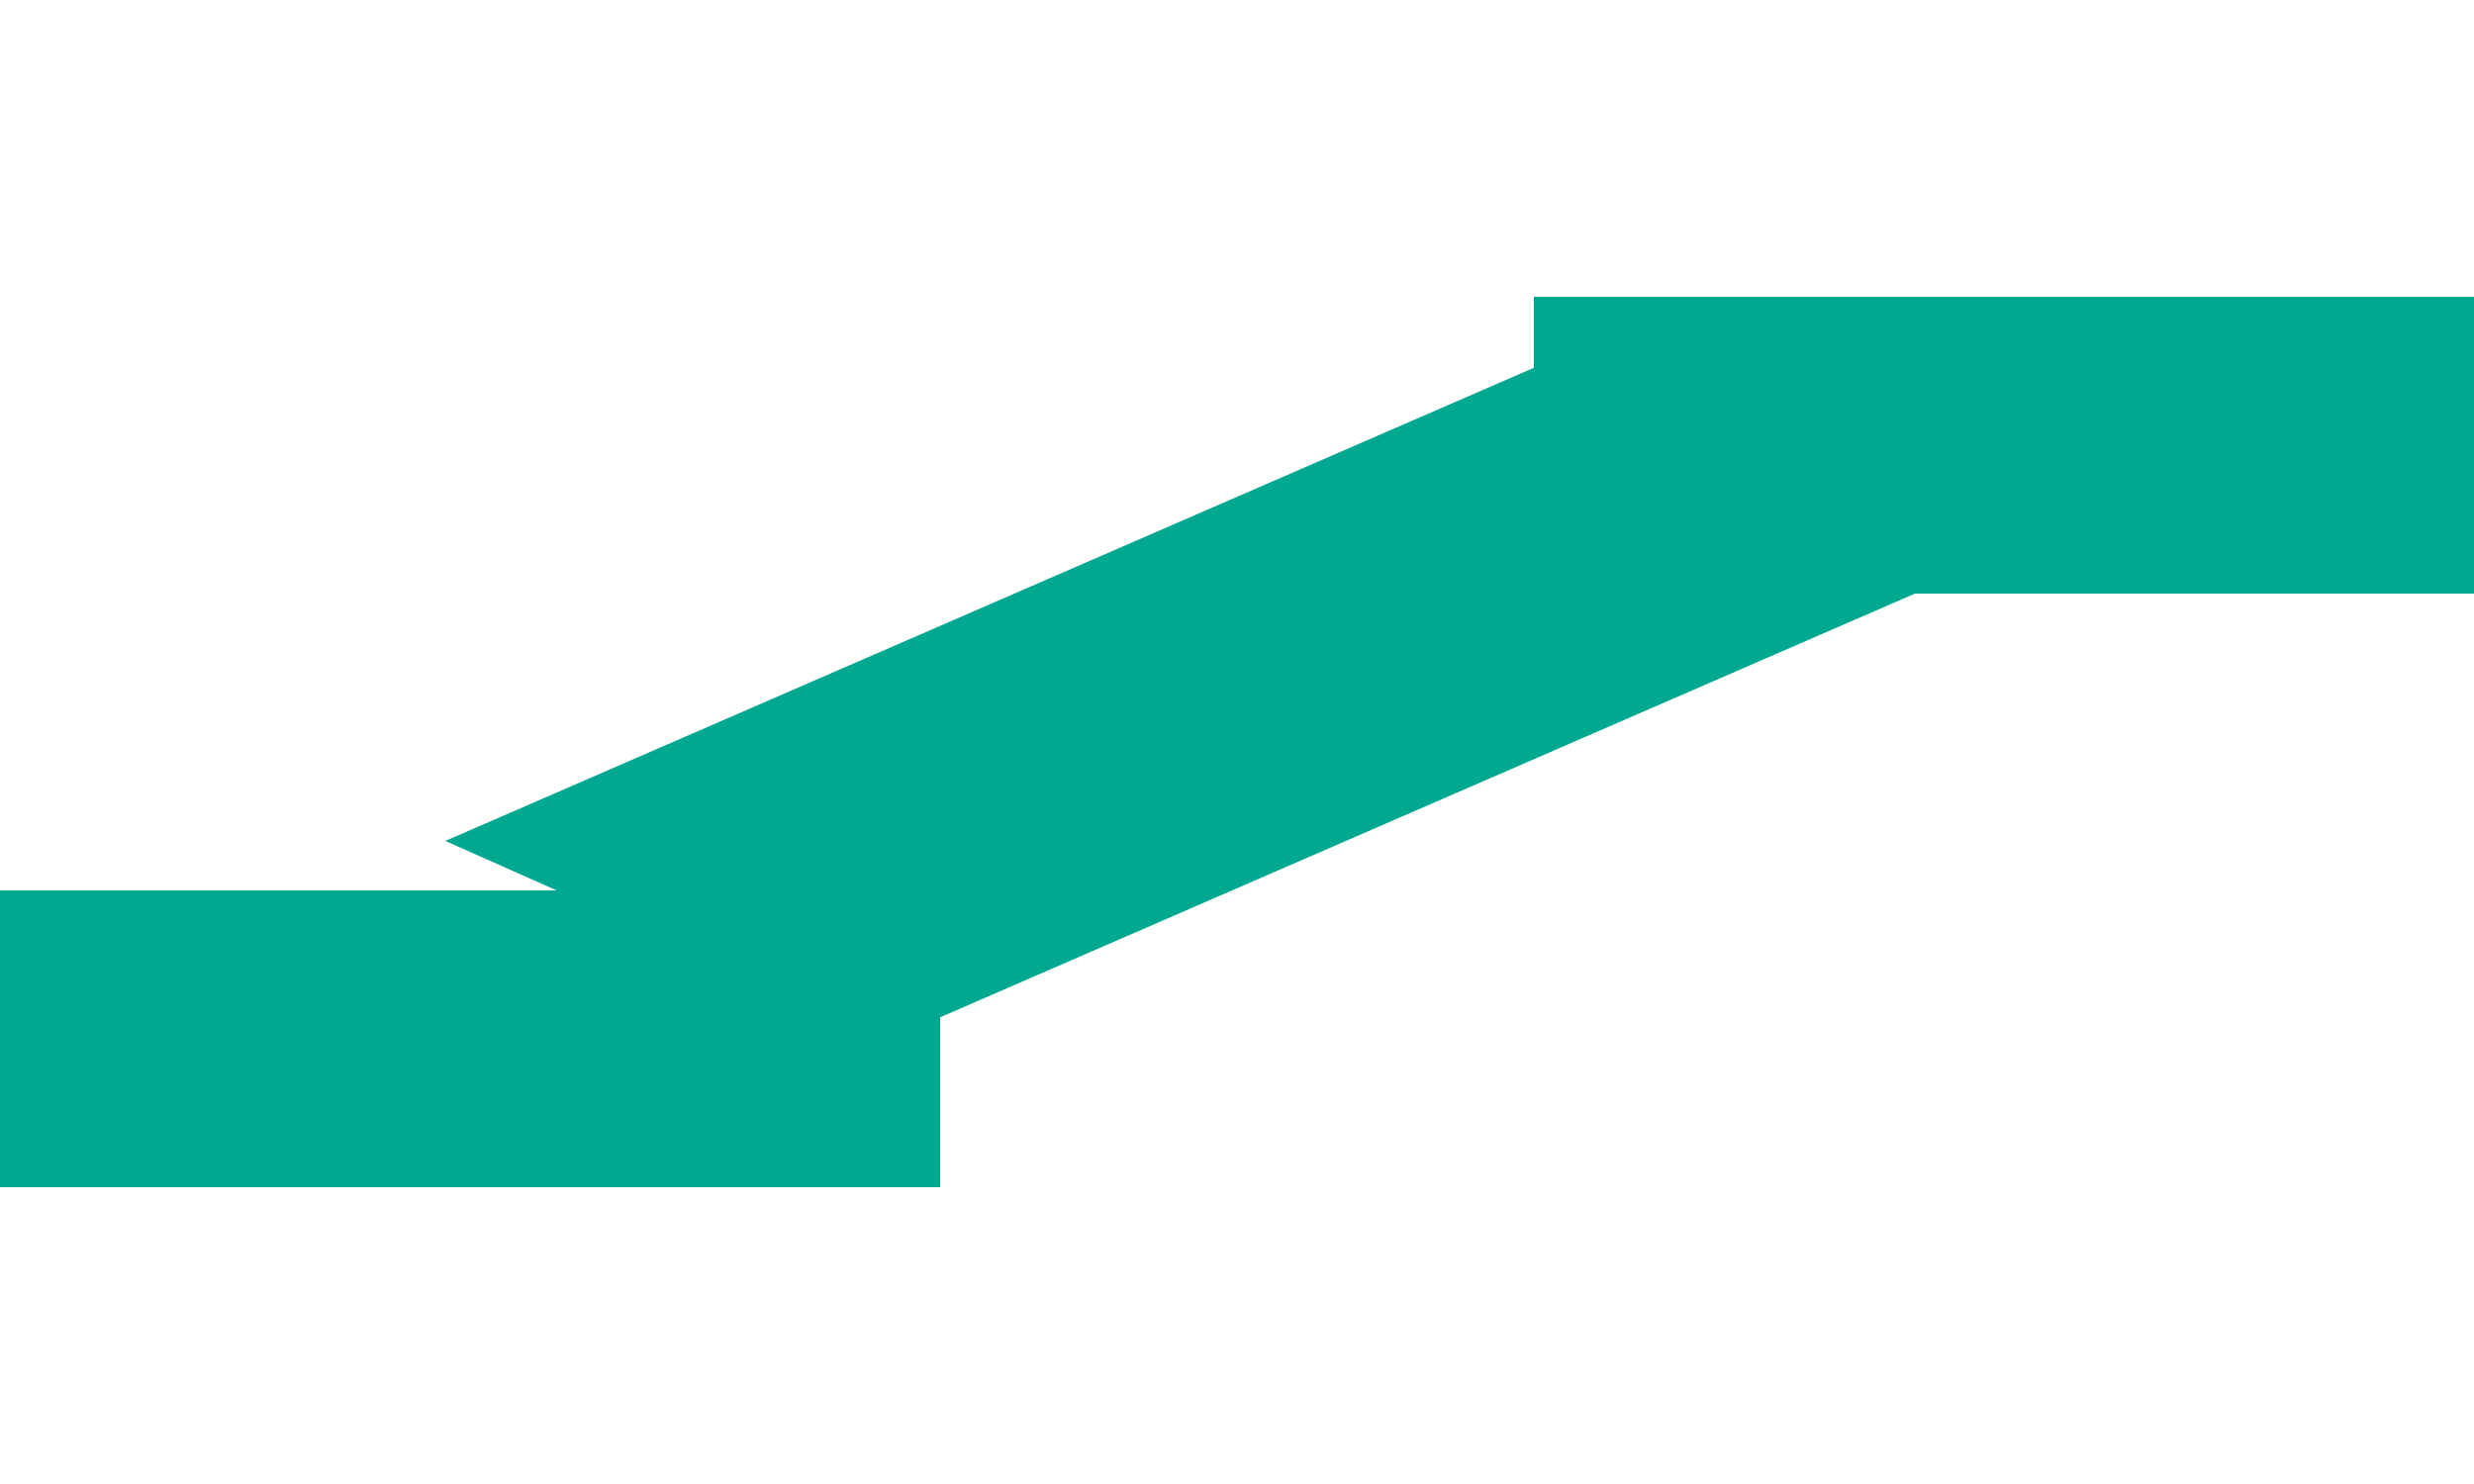 <?xml version="1.0" encoding="UTF-8"?>
<svg xmlns="http://www.w3.org/2000/svg" viewBox="0 0 100 60" role="img" aria-label="Brand logo">
  <title>Brand Logo</title>
  <!-- Vector, no background. Change fill to your brand color if needed. -->
  <g fill="#00A88F">
    <!-- bottom left bar -->
    <rect x="0" y="36" width="38" height="12"/>
    <!-- top right bar -->
    <rect x="62" y="12" width="38" height="12"/>
    <!-- diagonal band -->
    <polygon points="18,34 64,14 82,22 36,42"/>
  </g>
</svg>
